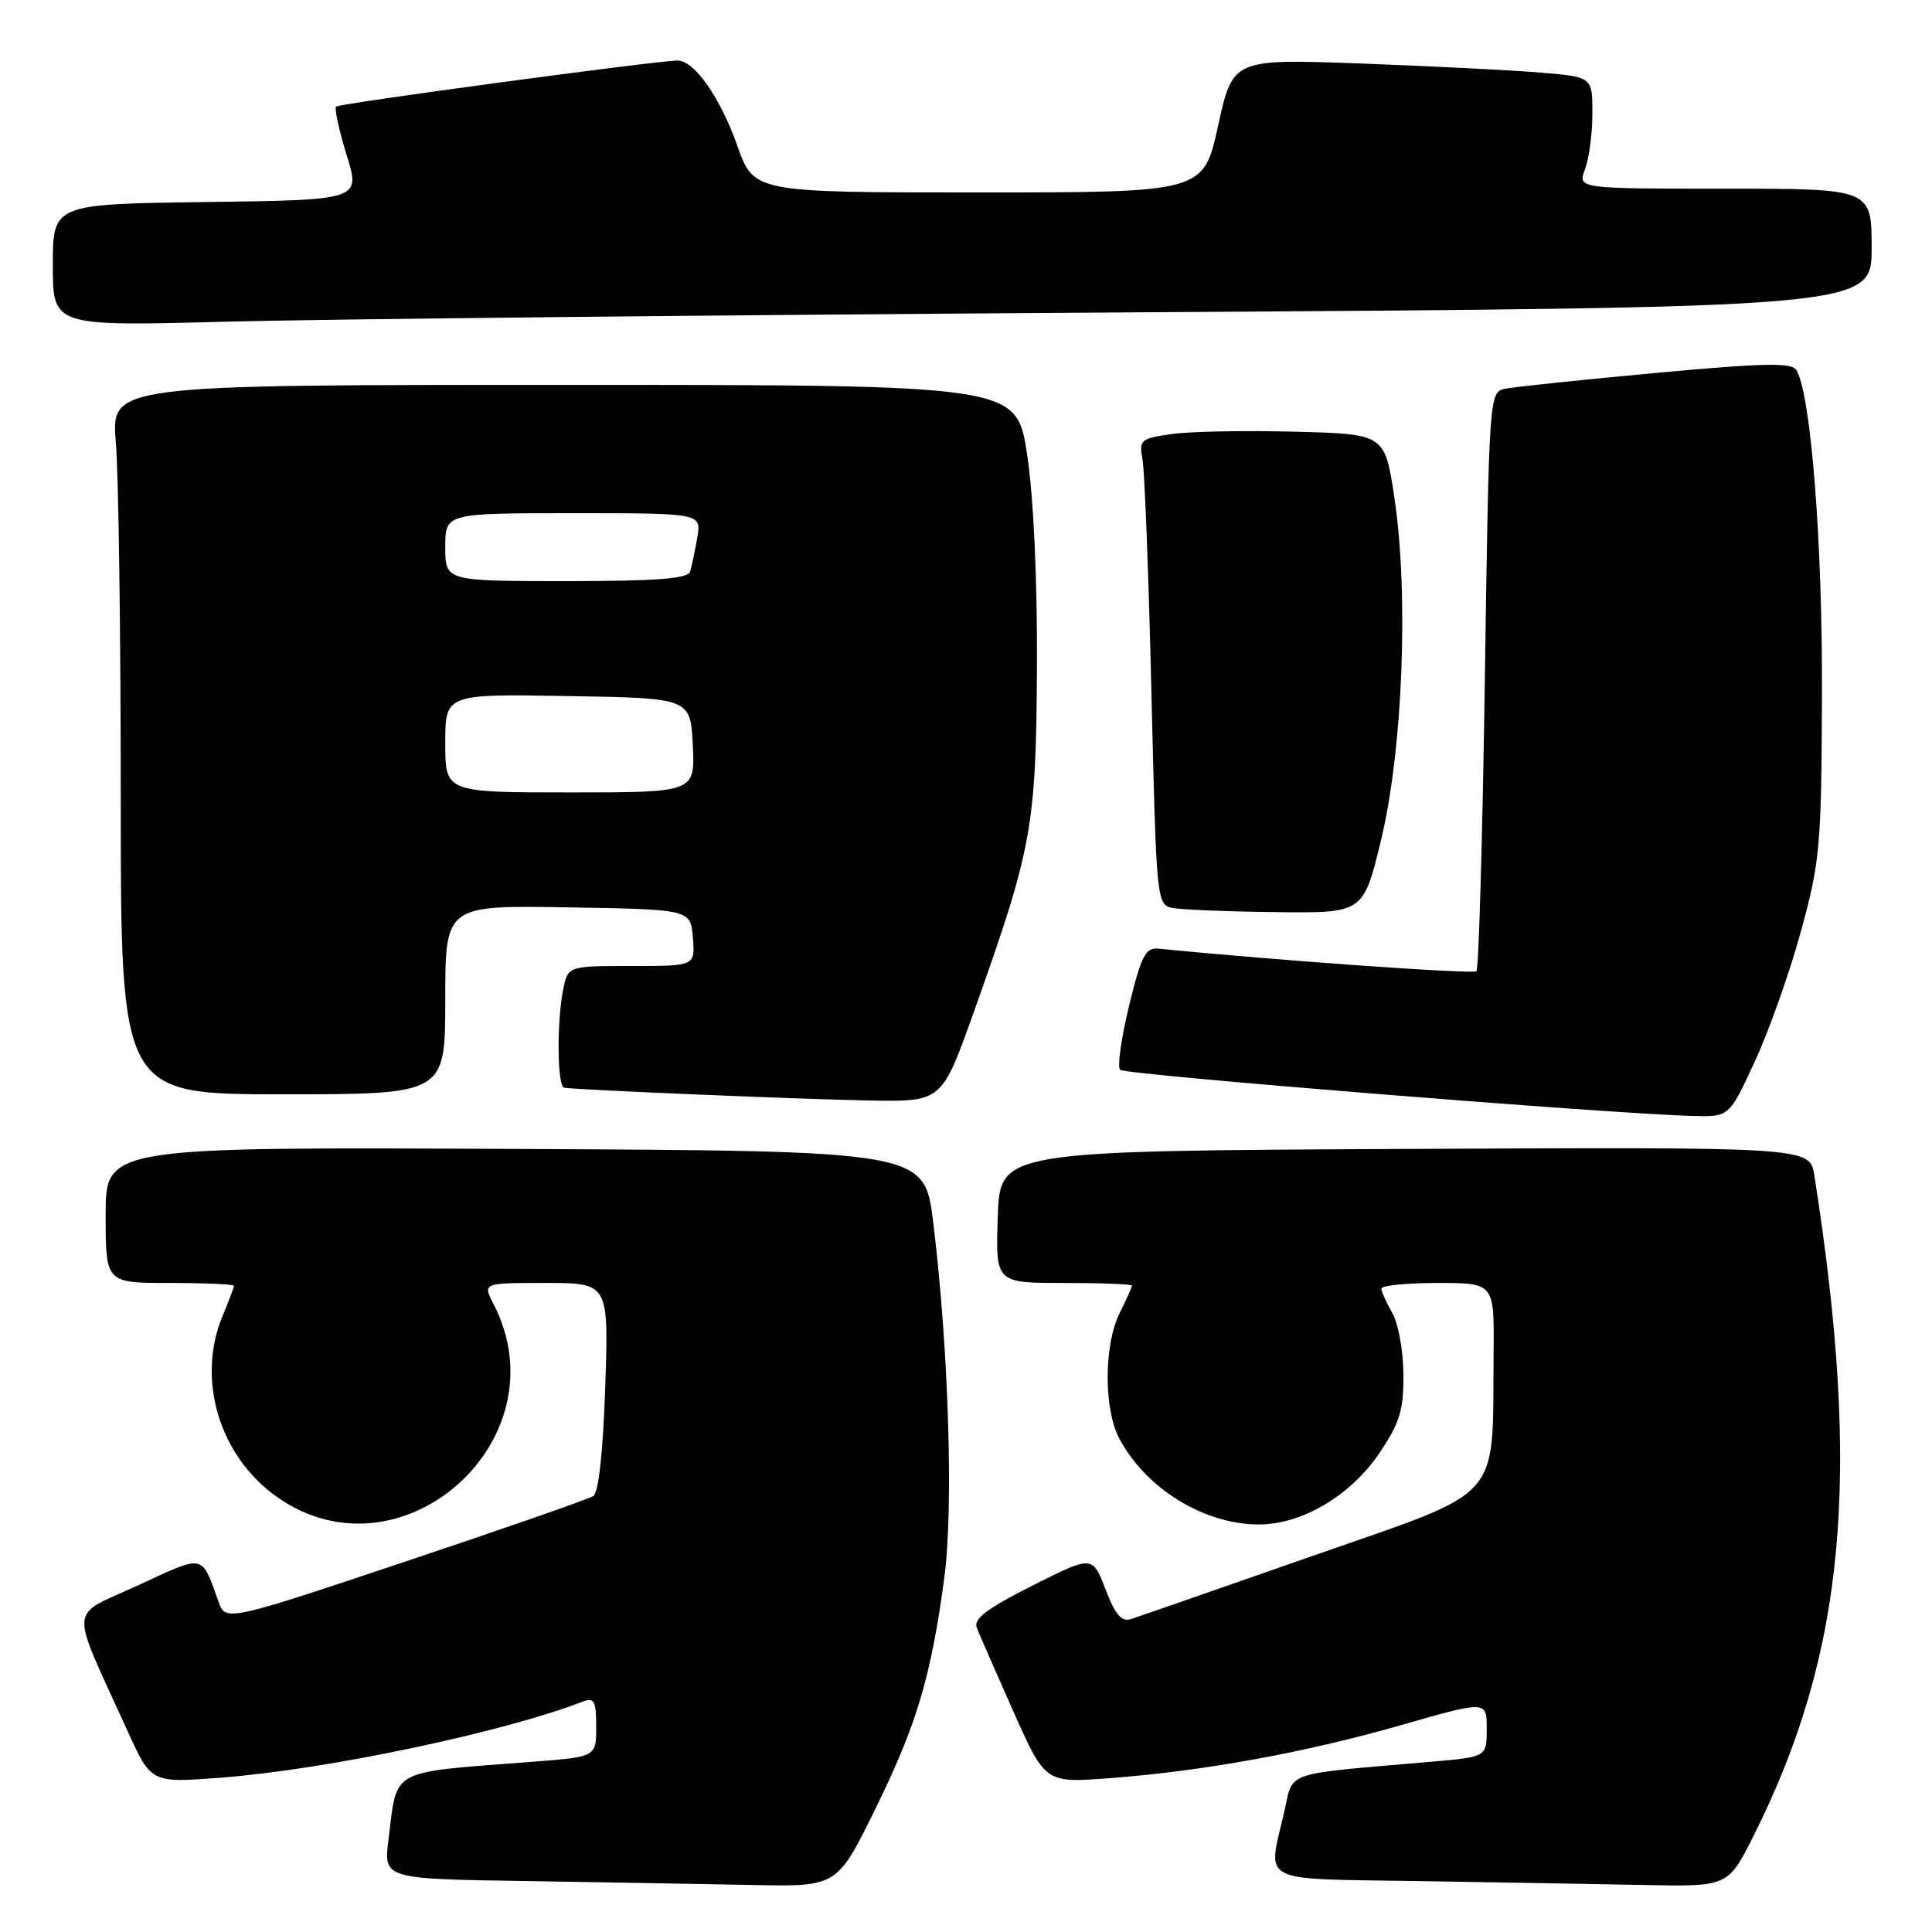 <?xml version="1.0" encoding="UTF-8" standalone="no"?>
<!DOCTYPE svg PUBLIC "-//W3C//DTD SVG 1.1//EN" "http://www.w3.org/Graphics/SVG/1.1/DTD/svg11.dtd" >
<svg xmlns="http://www.w3.org/2000/svg" xmlns:xlink="http://www.w3.org/1999/xlink" version="1.1" viewBox="0 0 256 256">
 <g >
 <path fill="currentColor"
d=" M 115.96 239.75 C 121.47 228.54 123.36 222.20 125.12 209.11 C 126.36 199.84 125.71 178.80 123.66 162.00 C 122.50 152.50 122.50 152.50 68.25 152.24 C 14.00 151.98 14.00 151.98 14.00 160.99 C 14.00 170.00 14.00 170.00 22.50 170.00 C 27.18 170.00 31.00 170.17 31.00 170.38 C 31.00 170.59 30.32 172.37 29.50 174.35 C 25.99 182.76 29.05 192.96 36.71 198.36 C 53.16 209.95 74.68 190.75 65.39 172.78 C 63.95 170.00 63.95 170.00 72.30 170.00 C 80.65 170.00 80.65 170.00 80.20 183.75 C 79.91 192.32 79.32 197.78 78.62 198.23 C 78.00 198.64 66.79 202.54 53.70 206.92 C 29.90 214.88 29.90 214.88 28.94 212.19 C 26.65 205.83 27.21 205.94 18.26 210.08 C 8.97 214.38 9.12 212.22 16.91 229.38 C 20.03 236.26 20.03 236.26 29.27 235.55 C 43.21 234.49 66.70 229.55 77.25 225.46 C 78.74 224.89 79.00 225.39 79.00 228.79 C 79.00 232.79 79.00 232.79 70.75 233.43 C 51.30 234.93 52.69 234.19 51.48 243.73 C 50.82 248.96 50.82 248.96 69.66 249.25 C 80.02 249.41 93.54 249.65 99.71 249.77 C 110.92 250.00 110.92 250.00 115.96 239.75 Z  M 232.36 243.25 C 244.52 219.00 246.67 195.62 240.41 155.74 C 239.82 151.98 239.82 151.98 186.16 152.24 C 132.50 152.50 132.50 152.50 132.21 161.25 C 131.92 170.00 131.92 170.00 140.96 170.00 C 145.93 170.00 150.00 170.16 150.00 170.35 C 150.00 170.54 149.26 172.17 148.36 173.99 C 146.28 178.14 146.24 186.63 148.27 190.52 C 151.75 197.20 159.51 202.00 166.81 202.00 C 172.51 202.00 178.95 198.19 182.75 192.58 C 185.48 188.54 185.99 186.88 185.96 182.14 C 185.95 179.04 185.29 175.38 184.50 174.00 C 183.71 172.62 183.05 171.16 183.04 170.75 C 183.02 170.34 186.38 170.00 190.50 170.00 C 198.00 170.00 198.00 170.00 197.91 179.25 C 197.72 199.27 199.57 197.20 174.00 206.14 C 161.62 210.47 150.76 214.25 149.85 214.54 C 148.61 214.94 147.76 213.94 146.48 210.58 C 144.76 206.10 144.76 206.10 136.80 210.10 C 130.82 213.11 128.98 214.50 129.42 215.66 C 129.75 216.52 131.93 221.50 134.26 226.74 C 138.50 236.26 138.50 236.26 147.00 235.62 C 159.47 234.68 173.01 232.22 185.75 228.56 C 197.00 225.34 197.00 225.34 197.00 229.07 C 197.00 232.80 197.00 232.80 189.75 233.43 C 169.64 235.18 171.45 234.56 170.15 240.16 C 167.96 249.66 166.51 248.92 187.75 249.25 C 198.06 249.41 211.56 249.65 217.74 249.77 C 228.97 250.00 228.97 250.00 232.36 243.25 Z  M 232.53 140.63 C 234.41 136.58 237.15 128.82 238.64 123.38 C 241.17 114.13 241.35 112.12 241.42 92.00 C 241.50 71.77 239.94 52.15 238.03 49.04 C 237.39 48.02 233.76 48.09 219.37 49.42 C 209.54 50.33 200.56 51.27 199.40 51.52 C 197.33 51.96 197.30 52.40 196.75 90.05 C 196.44 111.01 195.94 128.39 195.64 128.69 C 195.23 129.11 169.05 127.25 153.50 125.70 C 151.79 125.53 151.22 126.64 149.61 133.27 C 148.57 137.55 148.03 141.37 148.42 141.76 C 149.08 142.41 213.31 147.59 224.32 147.87 C 229.13 148.00 229.13 148.00 232.53 140.63 Z  M 128.98 134.25 C 136.78 112.39 137.28 109.65 137.40 88.50 C 137.46 76.79 136.96 65.95 136.10 60.25 C 134.71 51.00 134.71 51.00 74.71 51.00 C 14.71 51.00 14.71 51.00 15.35 58.65 C 15.71 62.86 16.00 84.01 16.00 105.65 C 16.00 145.00 16.00 145.00 37.50 145.00 C 59.00 145.00 59.00 145.00 59.00 132.48 C 59.00 119.95 59.00 119.95 75.25 120.23 C 91.50 120.50 91.50 120.50 91.81 124.25 C 92.12 128.00 92.12 128.00 83.69 128.00 C 75.25 128.00 75.25 128.00 74.62 131.13 C 73.76 135.46 73.84 143.97 74.75 144.13 C 76.39 144.41 106.08 145.66 115.15 145.82 C 124.79 146.00 124.79 146.00 128.98 134.25 Z  M 183.01 111.25 C 185.88 99.34 186.68 78.75 184.77 66.00 C 183.50 57.50 183.50 57.50 171.50 57.20 C 164.90 57.03 157.56 57.17 155.19 57.52 C 151.15 58.10 150.91 58.32 151.38 60.82 C 151.67 62.29 152.20 76.19 152.57 91.70 C 153.22 119.42 153.27 119.90 155.37 120.31 C 156.54 120.54 162.71 120.79 169.08 120.86 C 180.66 121.00 180.66 121.00 183.01 111.25 Z  M 150.25 41.39 C 248.00 40.76 248.00 40.76 248.00 32.88 C 248.00 25.00 248.00 25.00 228.52 25.00 C 209.05 25.00 209.05 25.00 210.02 22.43 C 210.56 21.02 211.00 17.69 211.00 15.04 C 211.00 10.20 211.00 10.20 204.25 9.63 C 200.54 9.31 189.82 8.77 180.43 8.42 C 163.36 7.79 163.36 7.79 161.41 16.64 C 159.47 25.50 159.47 25.50 129.68 25.50 C 99.89 25.50 99.89 25.50 97.69 19.29 C 95.44 12.90 91.97 7.98 89.76 8.02 C 86.72 8.08 44.96 13.71 44.54 14.12 C 44.29 14.37 44.92 17.26 45.93 20.54 C 47.78 26.50 47.78 26.50 27.39 26.77 C 7.00 27.04 7.00 27.04 7.00 35.14 C 7.00 43.23 7.00 43.23 29.75 42.63 C 42.26 42.29 96.49 41.73 150.25 41.39 Z  M 59.00 98.48 C 59.00 91.95 59.00 91.95 75.25 92.23 C 91.50 92.50 91.50 92.50 91.80 98.75 C 92.10 105.00 92.10 105.00 75.55 105.00 C 59.00 105.00 59.00 105.00 59.00 98.48 Z  M 59.00 72.50 C 59.00 68.00 59.00 68.00 75.97 68.00 C 92.95 68.00 92.95 68.00 92.39 71.25 C 92.08 73.04 91.65 75.06 91.44 75.75 C 91.16 76.68 86.99 77.00 75.03 77.00 C 59.00 77.00 59.00 77.00 59.00 72.50 Z "/>
</g>
</svg>